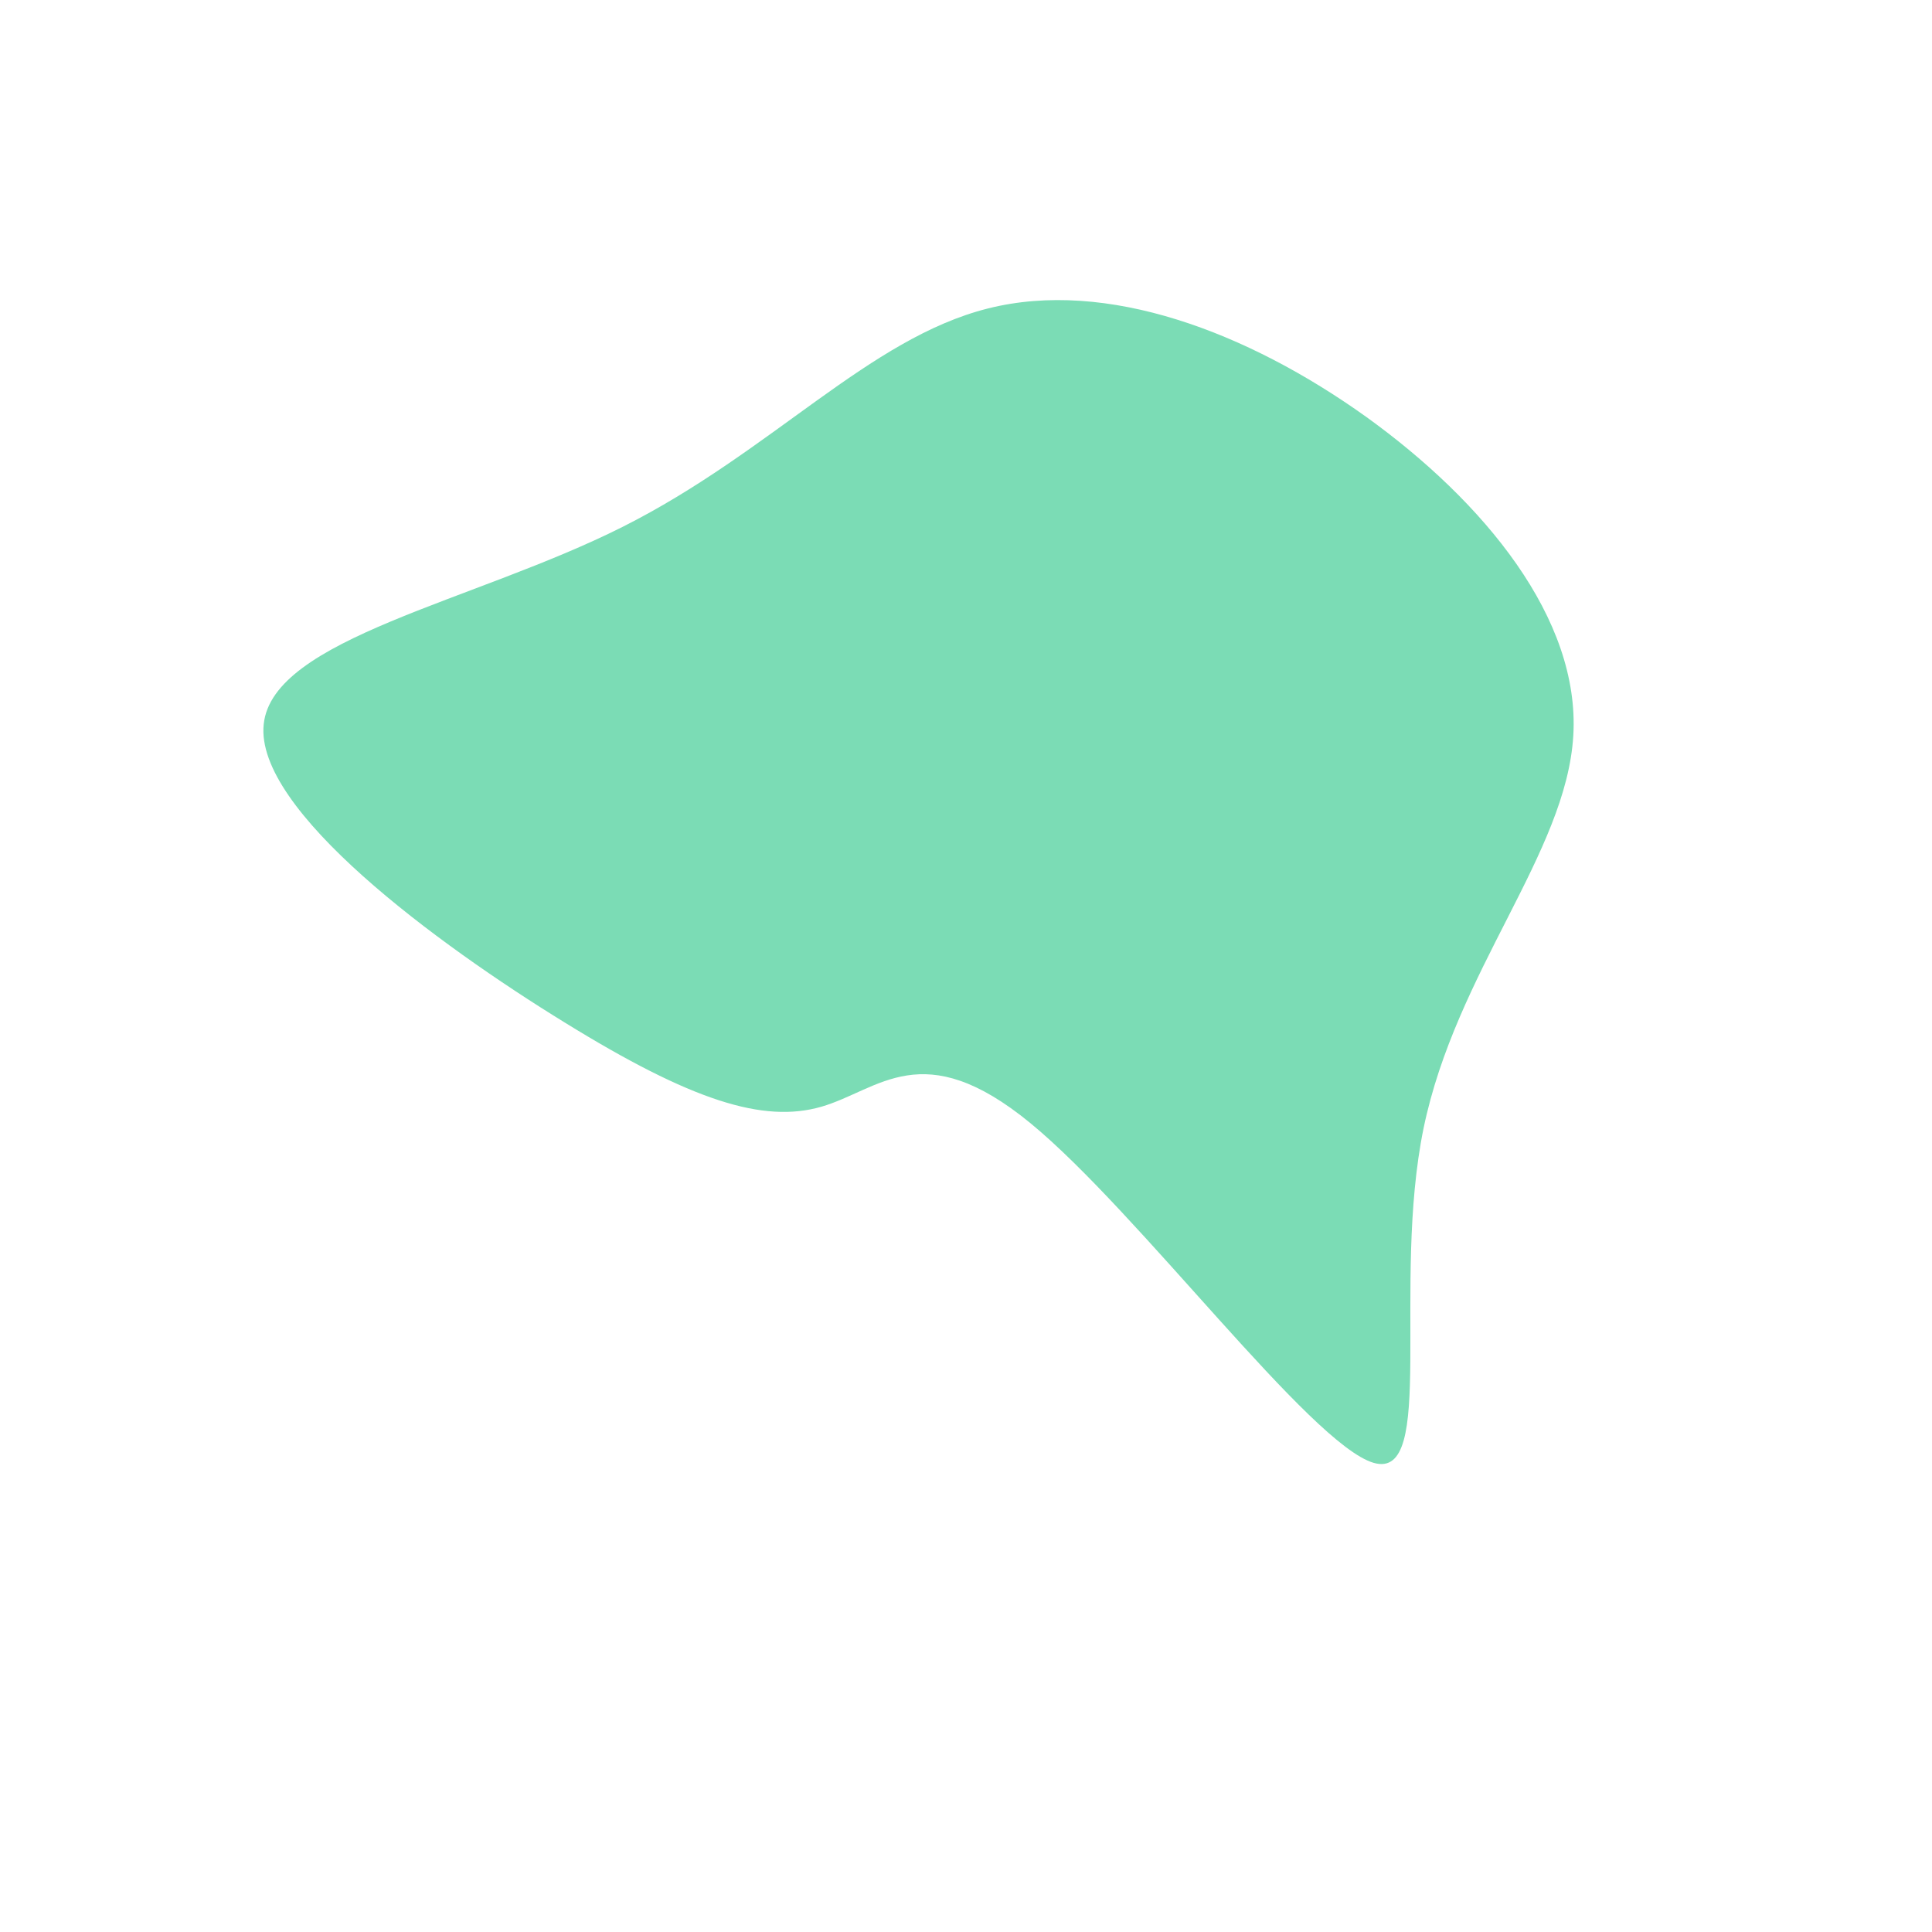 <?xml version="1.0" standalone="no"?>
<svg
  width="600"
  height="600"
  viewBox="0 0 600 600"
  xmlns="http://www.w3.org/2000/svg"
>
  <g transform="translate(300,300)">
    <path d="M124.2,-170.6C160.9,-144.2,190.8,-107.9,188.6,-71.5C186.4,-35,152.2,1.6,142.1,50.4C132.1,99.2,146.3,160,126.6,154.3C107,148.6,53.5,76.3,20,48.8C-13.5,21.3,-27,38.5,-44.9,43.7C-62.9,48.9,-85.2,41.9,-124.7,17.5C-164.2,-6.8,-221,-48.5,-218.1,-75.1C-215.3,-101.7,-152.9,-113.1,-106.6,-136.4C-60.3,-159.7,-30.2,-194.9,6.8,-204.2C43.7,-213.5,87.4,-196.9,124.2,-170.6Z" fill="#7bdcb5" />
  </g>
</svg>
  